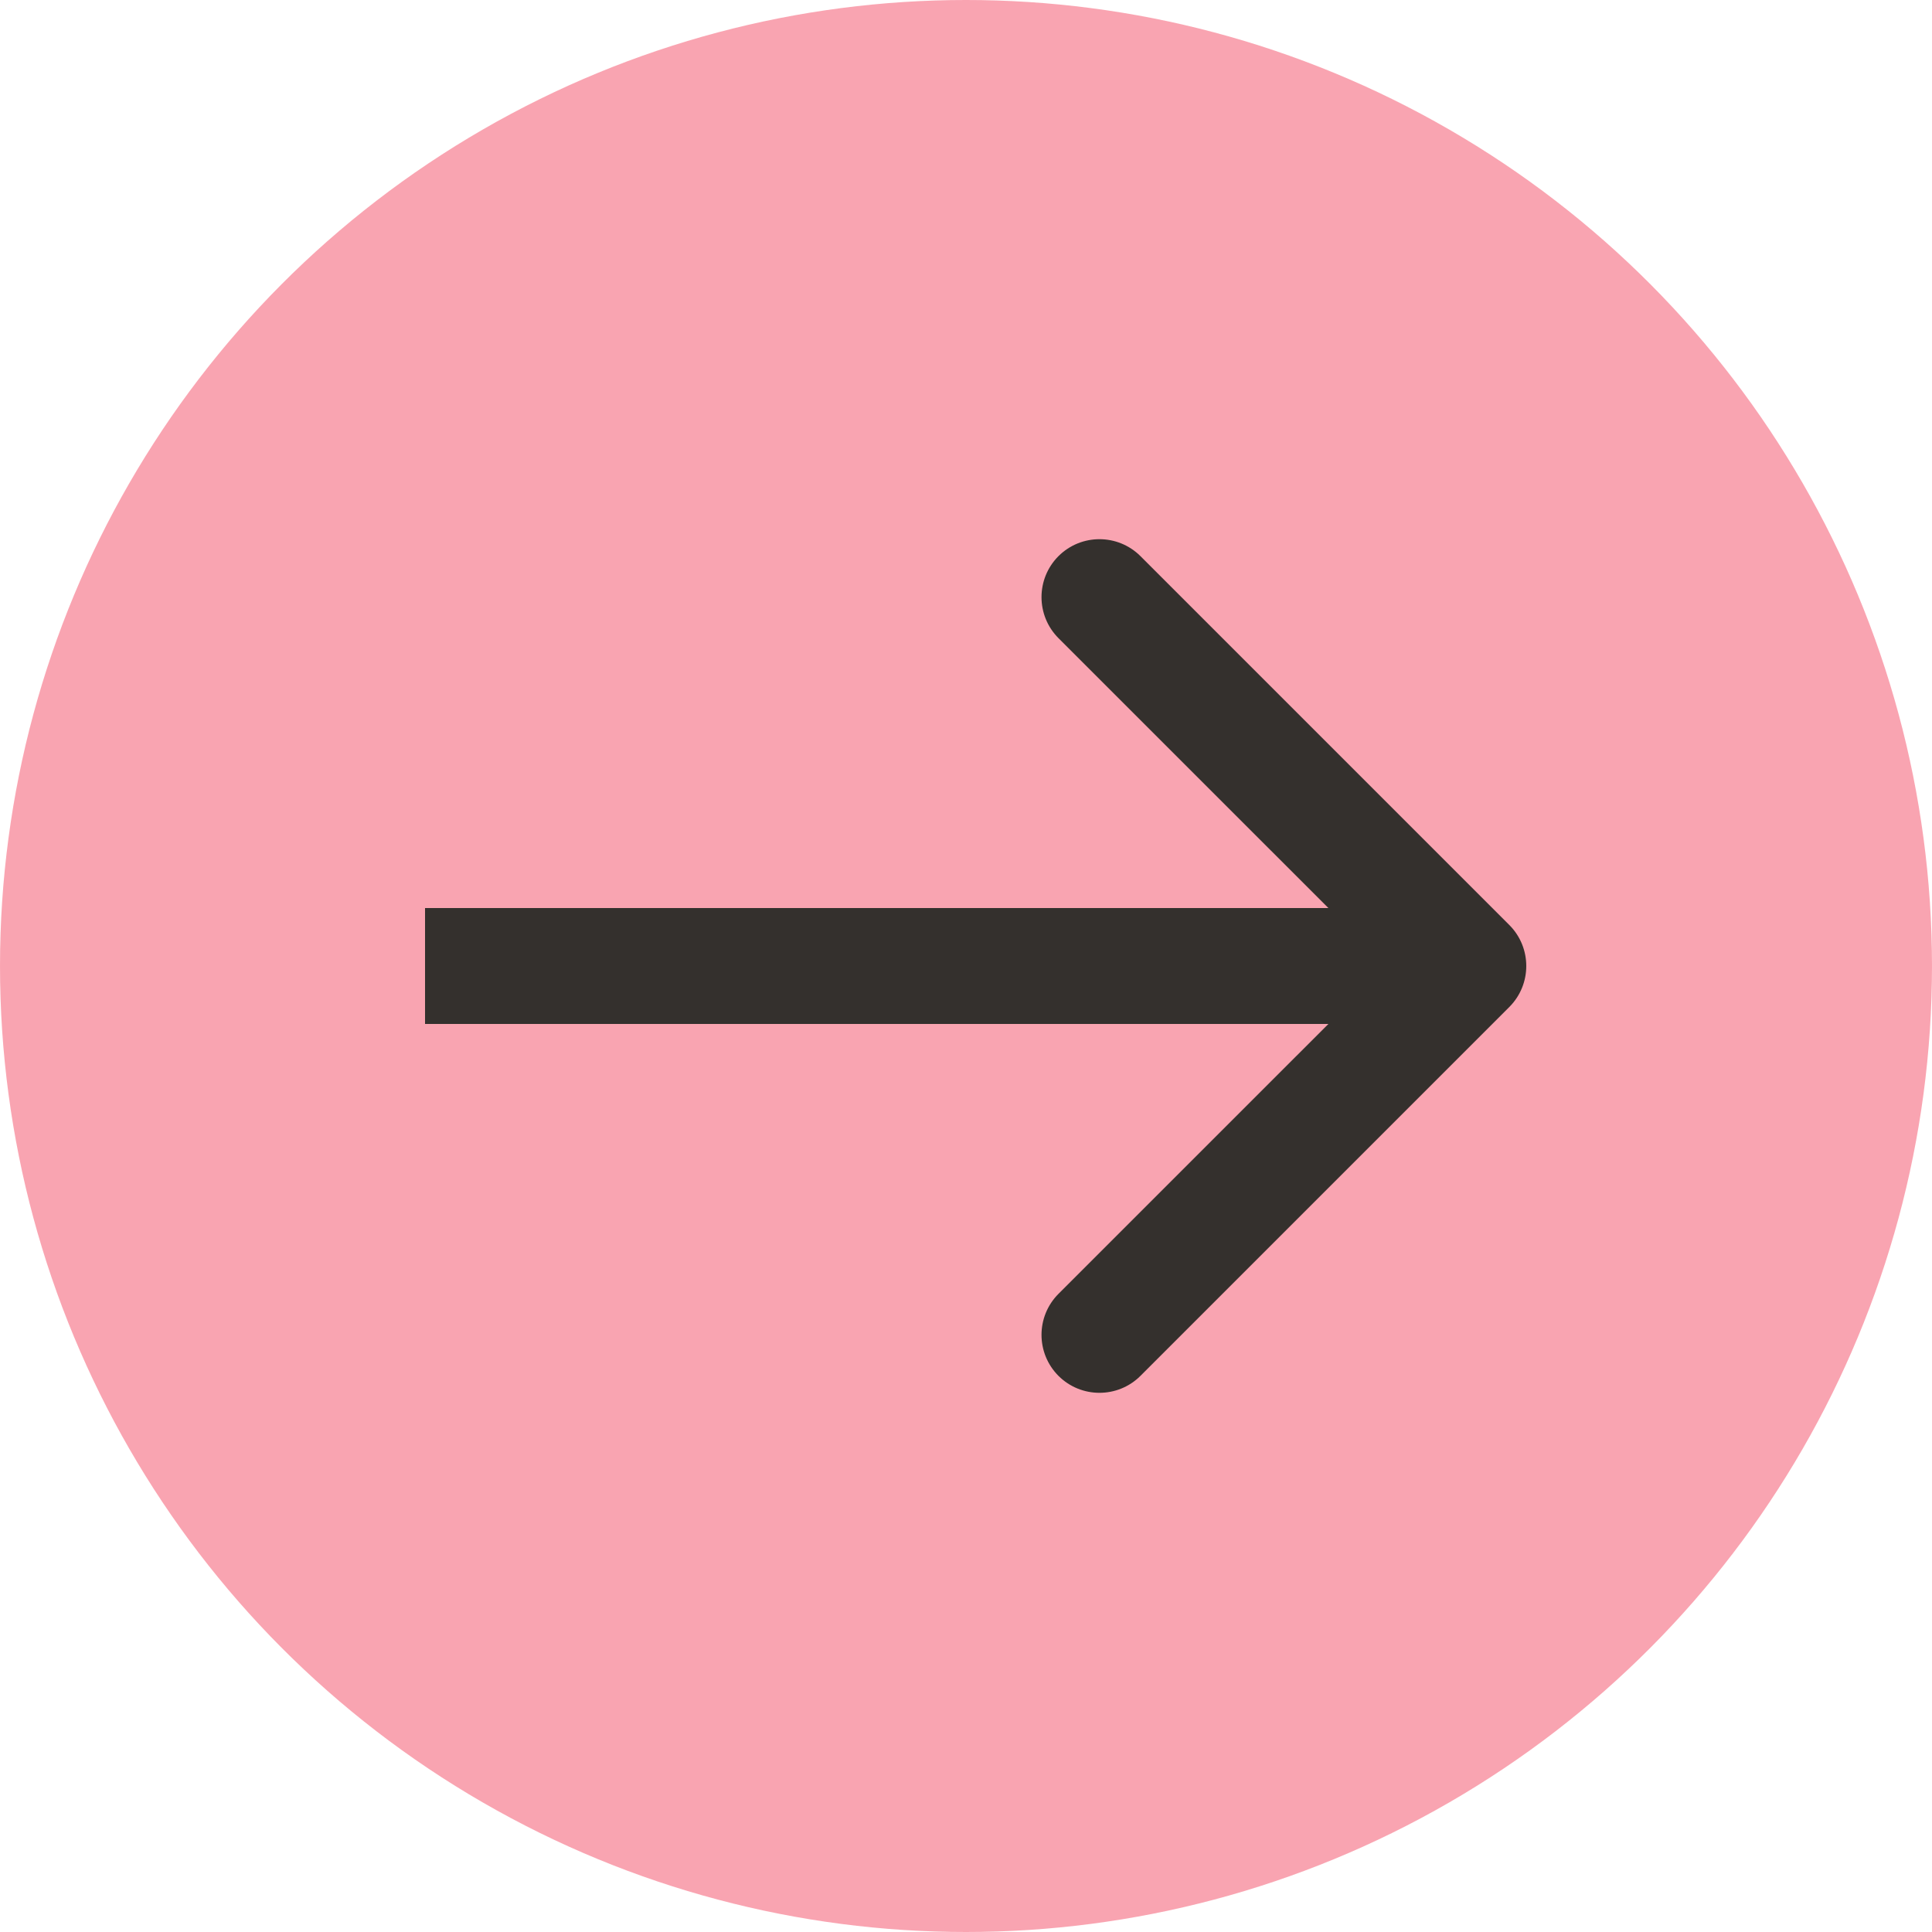 <svg width="50" height="50" viewBox="0 0 50 50" fill="none" xmlns="http://www.w3.org/2000/svg">
<g filter="url(#filter0_b_460_18)">
<circle cx="25" cy="25" r="25" fill="#F54B64" fill-opacity="0.5"/>
</g>
<path d="M39.061 26.061C39.646 25.475 39.646 24.525 39.061 23.939L29.515 14.393C28.929 13.808 27.979 13.808 27.393 14.393C26.808 14.979 26.808 15.929 27.393 16.515L35.879 25L27.393 33.485C26.808 34.071 26.808 35.021 27.393 35.607C27.979 36.192 28.929 36.192 29.515 35.607L39.061 26.061ZM11 26.5H38V23.5H11V26.5Z" fill="#34302D"/>
<defs>
<filter id="filter0_b_460_18" x="-4" y="-4" width="58" height="58" filterUnits="userSpaceOnUse" color-interpolation-filters="sRGB">
<feFlood flood-opacity="0" result="BackgroundImageFix"/>
<feGaussianBlur in="BackgroundImageFix" stdDeviation="2"/>
<feComposite in2="SourceAlpha" operator="in" result="effect1_backgroundBlur_460_18"/>
<feBlend mode="normal" in="SourceGraphic" in2="effect1_backgroundBlur_460_18" result="shape"/>
</filter>
</defs>
</svg>
